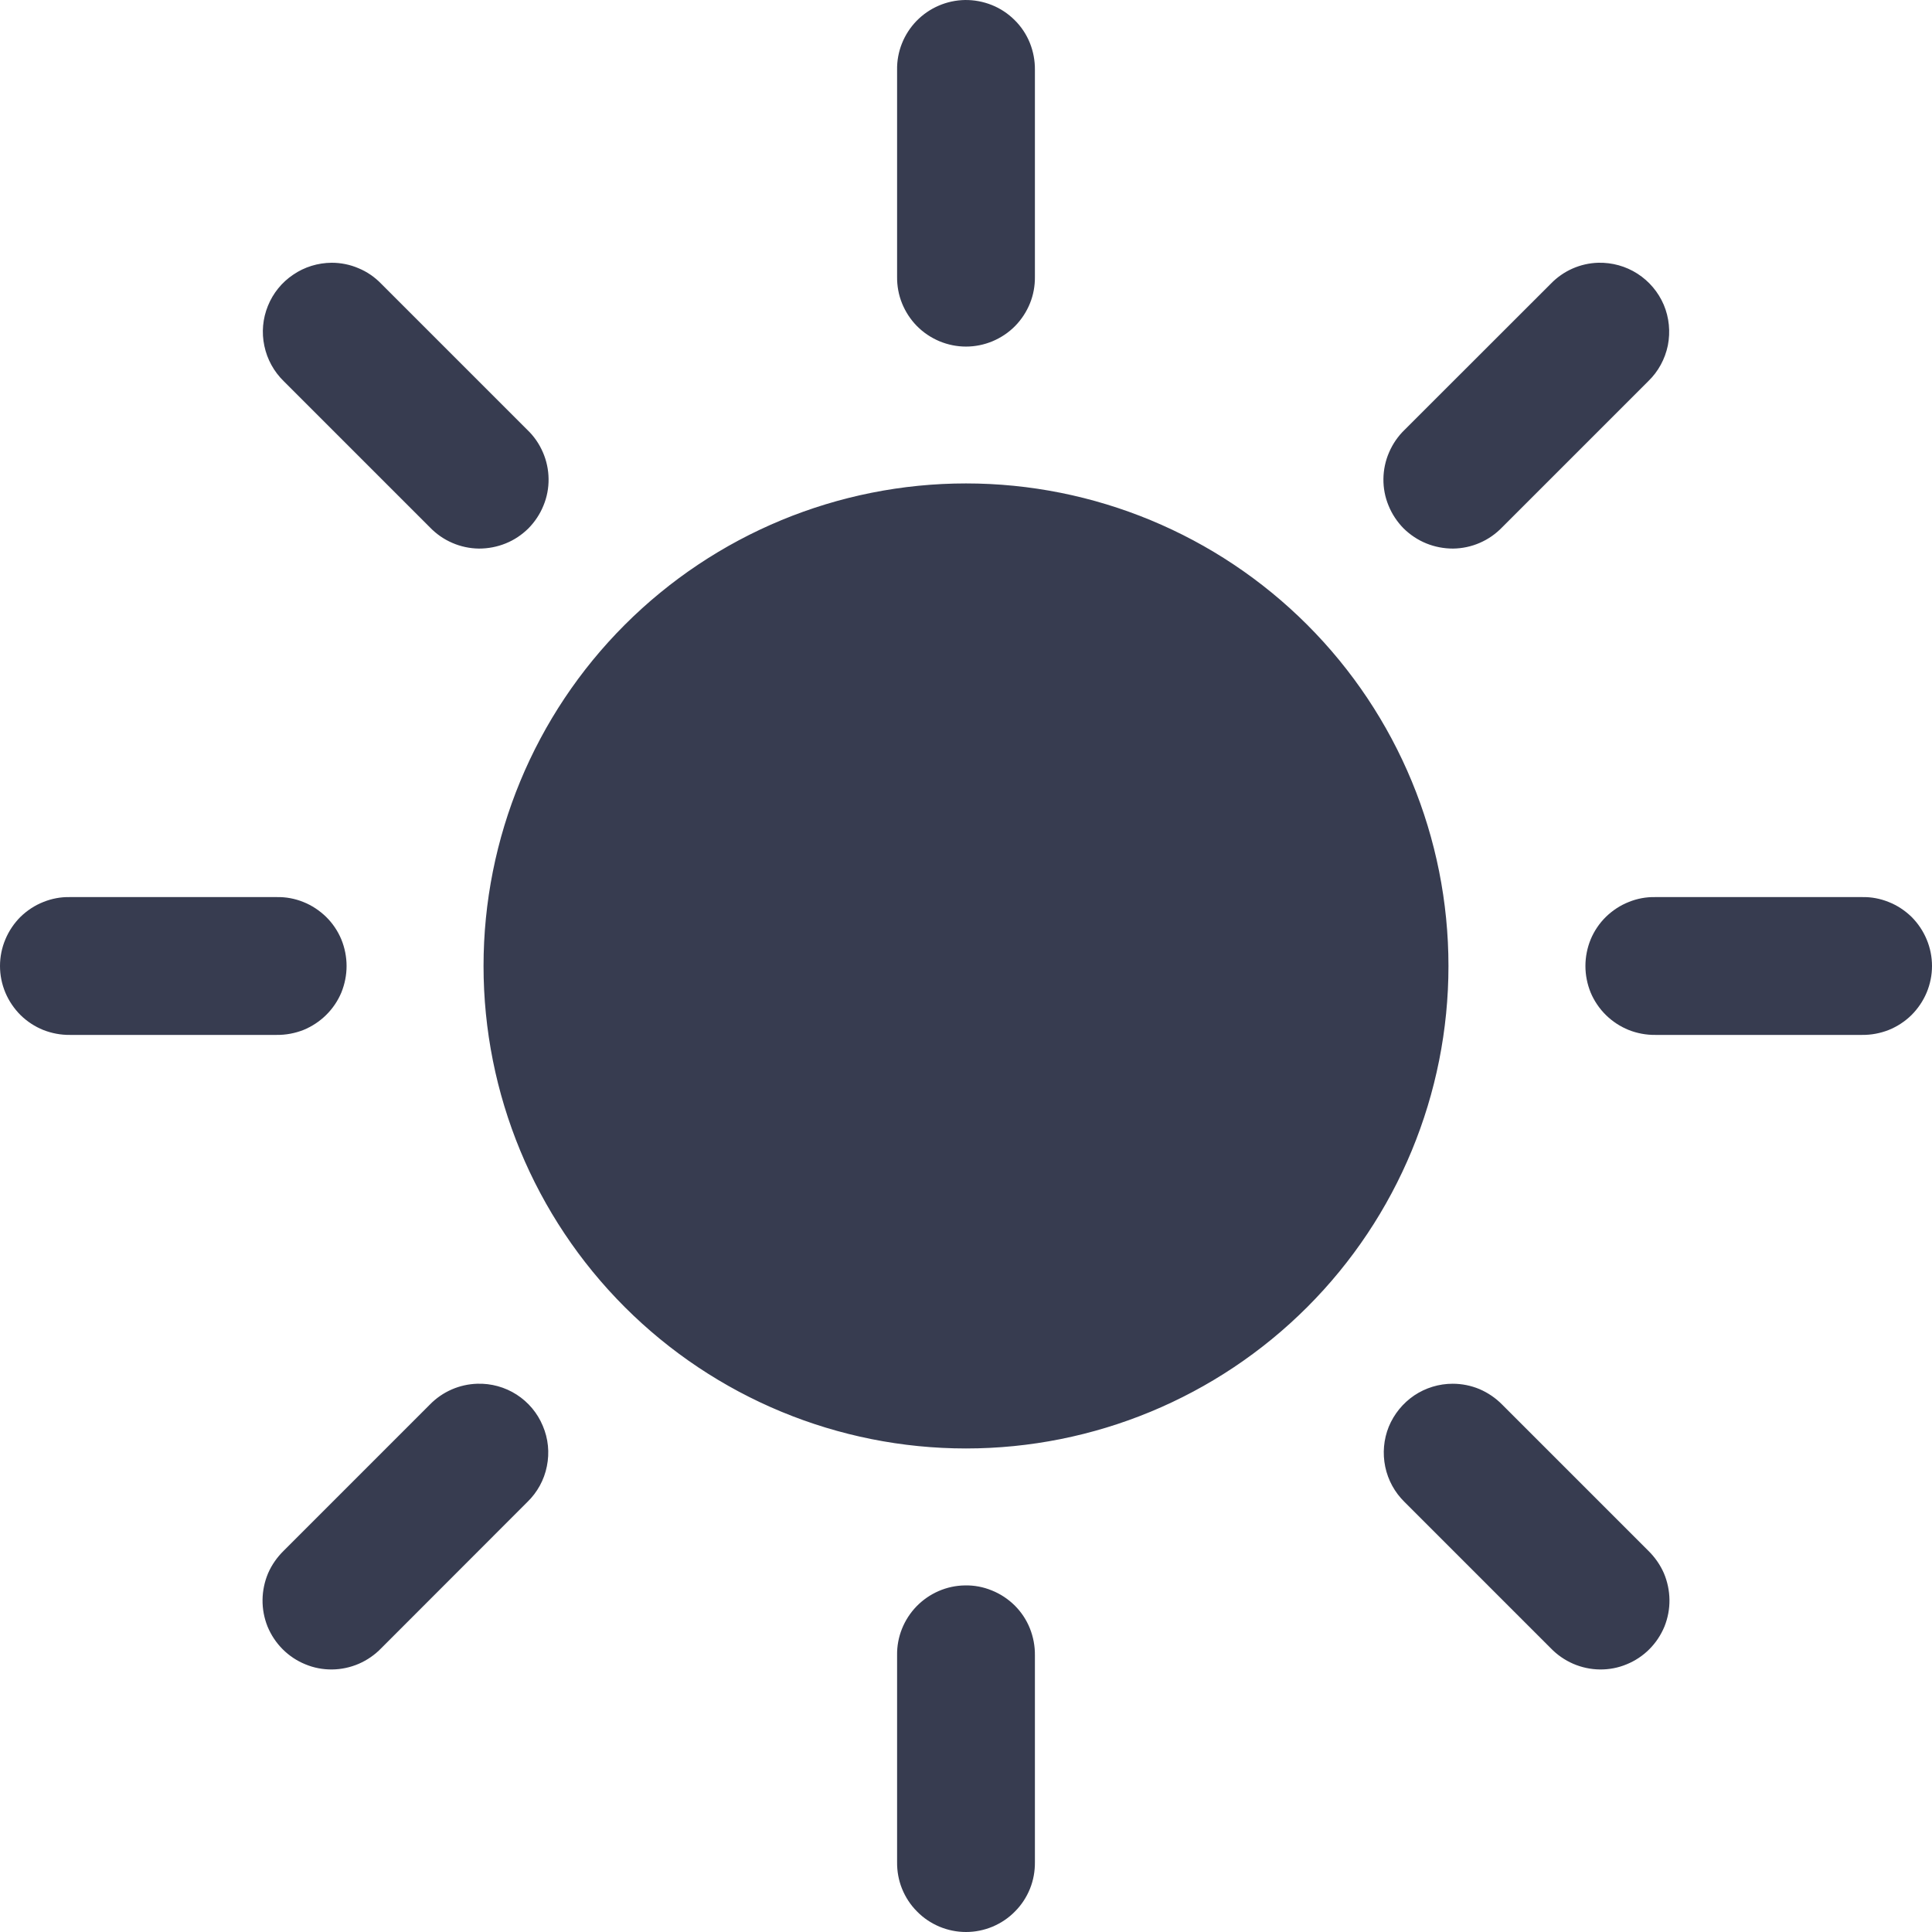 <svg width="18" height="18" viewBox="0 0 18 18" fill="none" xmlns="http://www.w3.org/2000/svg">
<path d="M8.99 7.83343e-05C8.82 0.003 8.658 0.073 8.539 0.195C8.421 0.317 8.355 0.481 8.358 0.651V2.578C8.357 2.663 8.372 2.747 8.404 2.826C8.436 2.905 8.483 2.977 8.543 3.038C8.602 3.098 8.674 3.146 8.752 3.179C8.831 3.212 8.915 3.229 9 3.229C9.085 3.229 9.169 3.212 9.248 3.179C9.326 3.146 9.398 3.098 9.457 3.038C9.517 2.977 9.564 2.905 9.596 2.826C9.628 2.747 9.643 2.663 9.642 2.578V0.651C9.643 0.565 9.627 0.48 9.595 0.4C9.563 0.321 9.515 0.248 9.454 0.188C9.393 0.127 9.321 0.079 9.241 0.047C9.161 0.015 9.076 -0.001 8.99 7.83343e-05ZM3.09 2.448C2.962 2.449 2.837 2.487 2.732 2.559C2.626 2.63 2.544 2.731 2.496 2.85C2.448 2.968 2.436 3.098 2.463 3.223C2.489 3.348 2.552 3.462 2.643 3.551L4.005 4.913C4.065 4.975 4.135 5.024 4.214 5.058C4.292 5.092 4.377 5.11 4.462 5.111C4.548 5.111 4.632 5.095 4.711 5.063C4.791 5.031 4.862 4.983 4.923 4.923C4.983 4.862 5.031 4.79 5.063 4.711C5.096 4.632 5.112 4.547 5.111 4.462C5.11 4.376 5.092 4.292 5.058 4.214C5.024 4.135 4.975 4.064 4.913 4.005L3.551 2.643C3.491 2.581 3.42 2.532 3.34 2.499C3.261 2.465 3.176 2.448 3.09 2.448V2.448ZM14.89 2.448C14.723 2.453 14.565 2.523 14.449 2.643L13.086 4.005C13.025 4.064 12.976 4.135 12.942 4.214C12.908 4.292 12.89 4.376 12.889 4.462C12.888 4.547 12.904 4.632 12.937 4.711C12.969 4.79 13.017 4.862 13.077 4.923C13.138 4.983 13.21 5.031 13.289 5.063C13.368 5.095 13.452 5.111 13.538 5.111C13.623 5.11 13.708 5.092 13.786 5.058C13.865 5.024 13.935 4.975 13.995 4.913L15.357 3.551C15.45 3.461 15.513 3.345 15.539 3.218C15.564 3.091 15.551 2.959 15.501 2.84C15.45 2.721 15.365 2.62 15.256 2.55C15.147 2.48 15.02 2.445 14.89 2.448ZM9 4.504C7.808 4.504 6.664 4.978 5.821 5.821C4.978 6.664 4.505 7.807 4.505 9C4.505 10.192 4.978 11.335 5.821 12.178C6.664 13.021 7.808 13.495 9 13.495C10.192 13.495 11.336 13.021 12.179 12.178C13.022 11.335 13.495 10.192 13.495 9C13.495 7.807 13.022 6.664 12.179 5.821C11.336 4.978 10.192 4.504 9 4.504V4.504ZM0.651 8.358C0.566 8.356 0.482 8.372 0.403 8.404C0.324 8.435 0.252 8.483 0.191 8.542C0.131 8.602 0.083 8.673 0.05 8.752C0.017 8.83 0 8.915 0 9C0 9.085 0.017 9.169 0.05 9.248C0.083 9.326 0.131 9.397 0.191 9.457C0.252 9.517 0.324 9.564 0.403 9.596C0.482 9.627 0.566 9.643 0.651 9.642H2.578C2.663 9.643 2.748 9.627 2.827 9.596C2.905 9.564 2.977 9.517 3.038 9.457C3.099 9.397 3.147 9.326 3.18 9.248C3.212 9.169 3.229 9.085 3.229 9C3.229 8.915 3.212 8.83 3.18 8.752C3.147 8.673 3.099 8.602 3.038 8.542C2.977 8.483 2.905 8.435 2.827 8.404C2.748 8.372 2.663 8.356 2.578 8.358H0.651ZM15.422 8.358C15.337 8.356 15.252 8.372 15.174 8.404C15.095 8.435 15.023 8.483 14.962 8.542C14.901 8.602 14.853 8.673 14.82 8.752C14.788 8.83 14.771 8.915 14.771 9C14.771 9.085 14.788 9.169 14.82 9.248C14.853 9.326 14.901 9.397 14.962 9.457C15.023 9.517 15.095 9.564 15.174 9.596C15.252 9.627 15.337 9.643 15.422 9.642H17.349C17.434 9.643 17.518 9.627 17.597 9.596C17.676 9.564 17.748 9.517 17.809 9.457C17.869 9.397 17.917 9.326 17.95 9.248C17.983 9.169 18 9.085 18 9C18 8.915 17.983 8.83 17.95 8.752C17.917 8.673 17.869 8.602 17.809 8.542C17.748 8.483 17.676 8.435 17.597 8.404C17.518 8.372 17.434 8.356 17.349 8.358H15.422ZM4.447 12.892C4.28 12.897 4.122 12.966 4.005 13.086L2.643 14.448C2.582 14.508 2.532 14.579 2.498 14.657C2.465 14.735 2.447 14.82 2.446 14.905C2.445 14.991 2.461 15.075 2.493 15.155C2.526 15.234 2.573 15.305 2.634 15.366C2.694 15.426 2.766 15.474 2.845 15.506C2.924 15.539 3.009 15.555 3.095 15.554C3.18 15.553 3.264 15.535 3.343 15.501C3.421 15.467 3.492 15.418 3.551 15.357L4.913 13.994C5.006 13.904 5.07 13.788 5.095 13.661C5.121 13.534 5.108 13.403 5.057 13.284C5.007 13.164 4.922 13.063 4.813 12.993C4.704 12.923 4.576 12.888 4.447 12.892ZM13.534 12.892C13.407 12.892 13.282 12.93 13.176 13.001C13.07 13.073 12.988 13.174 12.939 13.292C12.891 13.411 12.88 13.541 12.906 13.666C12.932 13.791 12.995 13.905 13.086 13.994L14.449 15.357C14.508 15.418 14.579 15.467 14.657 15.501C14.736 15.535 14.82 15.553 14.905 15.554C14.991 15.555 15.076 15.539 15.155 15.506C15.234 15.474 15.306 15.426 15.366 15.366C15.427 15.305 15.474 15.234 15.507 15.155C15.539 15.075 15.555 14.991 15.554 14.905C15.553 14.82 15.535 14.735 15.502 14.657C15.468 14.579 15.418 14.508 15.357 14.448L13.995 13.086C13.935 13.025 13.863 12.976 13.784 12.942C13.705 12.909 13.62 12.892 13.534 12.892V12.892ZM8.99 14.771C8.82 14.773 8.658 14.844 8.539 14.966C8.421 15.088 8.355 15.252 8.358 15.422V17.348C8.357 17.433 8.372 17.518 8.404 17.597C8.436 17.676 8.483 17.748 8.543 17.808C8.602 17.869 8.674 17.917 8.752 17.95C8.831 17.983 8.915 18 9 18C9.085 18 9.169 17.983 9.248 17.95C9.326 17.917 9.398 17.869 9.457 17.808C9.517 17.748 9.564 17.676 9.596 17.597C9.628 17.518 9.643 17.433 9.642 17.348V15.422C9.643 15.336 9.627 15.251 9.595 15.171C9.563 15.091 9.515 15.019 9.454 14.958C9.393 14.898 9.321 14.85 9.241 14.818C9.161 14.785 9.076 14.769 8.99 14.771V14.771Z" fill="#373C50"/>
</svg>
